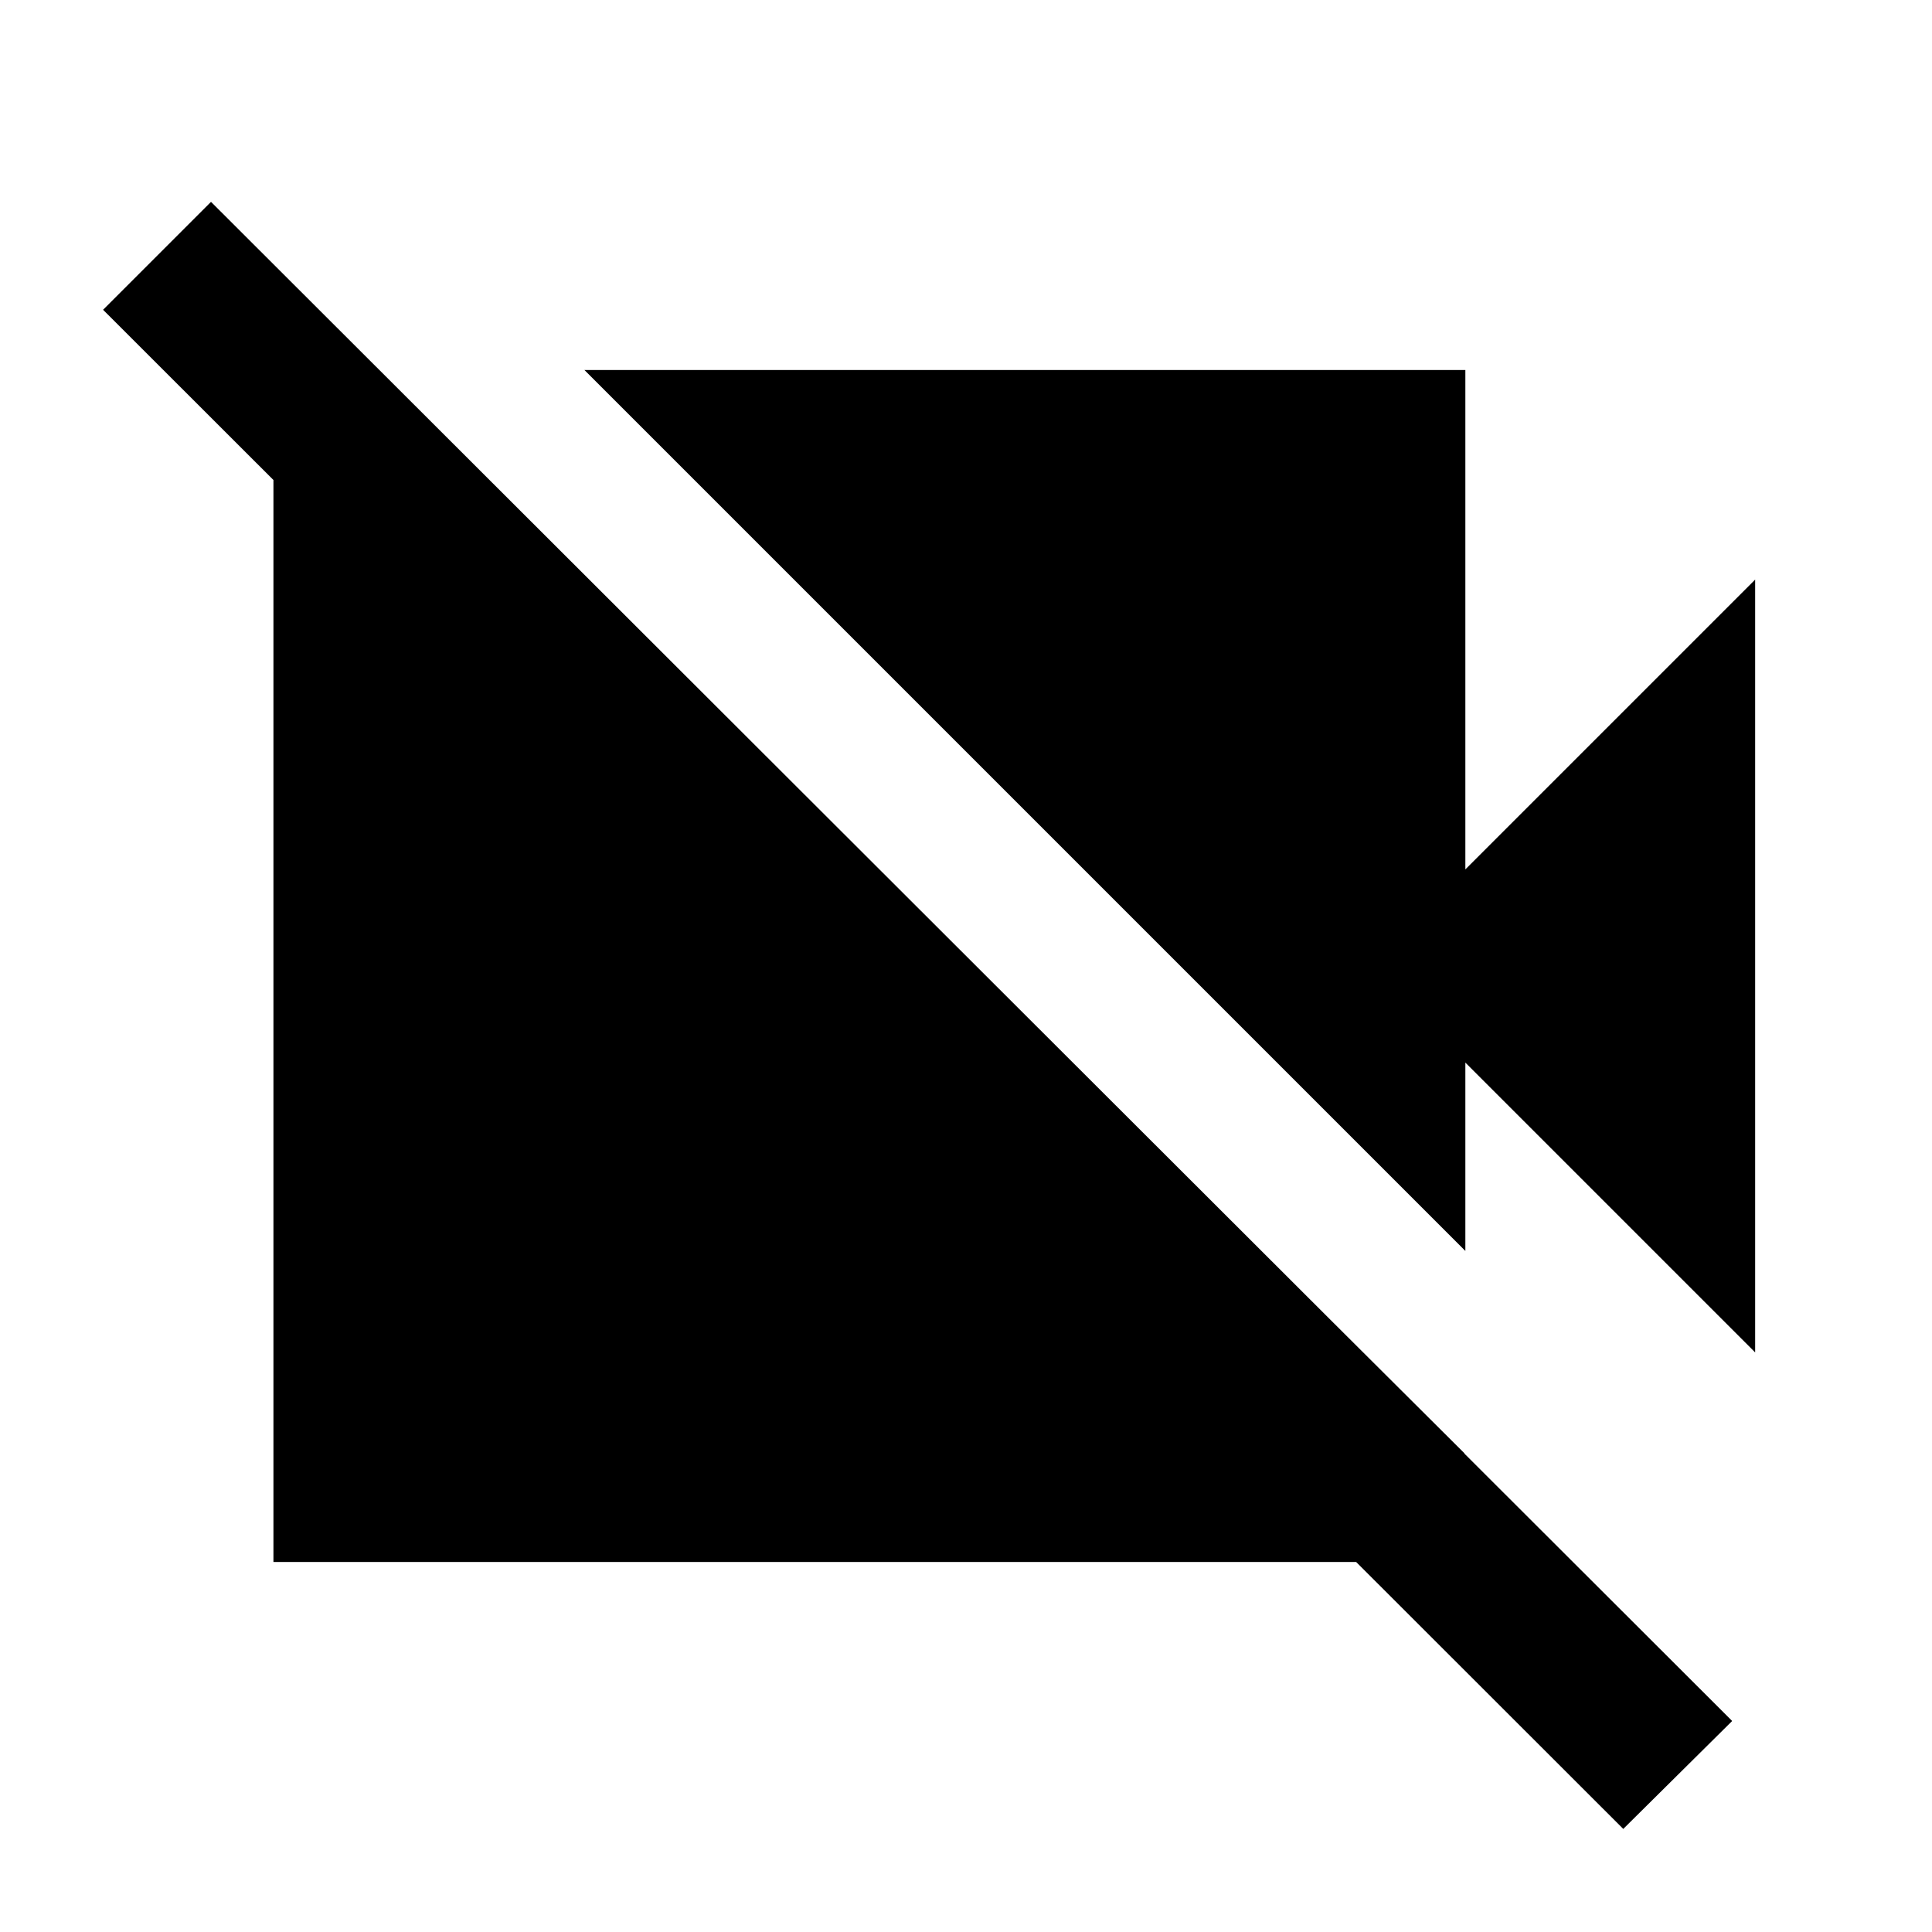 <svg xmlns="http://www.w3.org/2000/svg" height="20" viewBox="0 -960 960 960" width="20"><path d="m872.13-288-144-144v93.59L290.41-776.13h437.72V-528l144-144v384ZM806.59-51.22 51.22-806.07l53.63-53.63L860.7-104.85l-54.11 53.63ZM190.41-773.13l537.24 535.24v54.02H135.87v-589.26h54.54Z"/></svg>